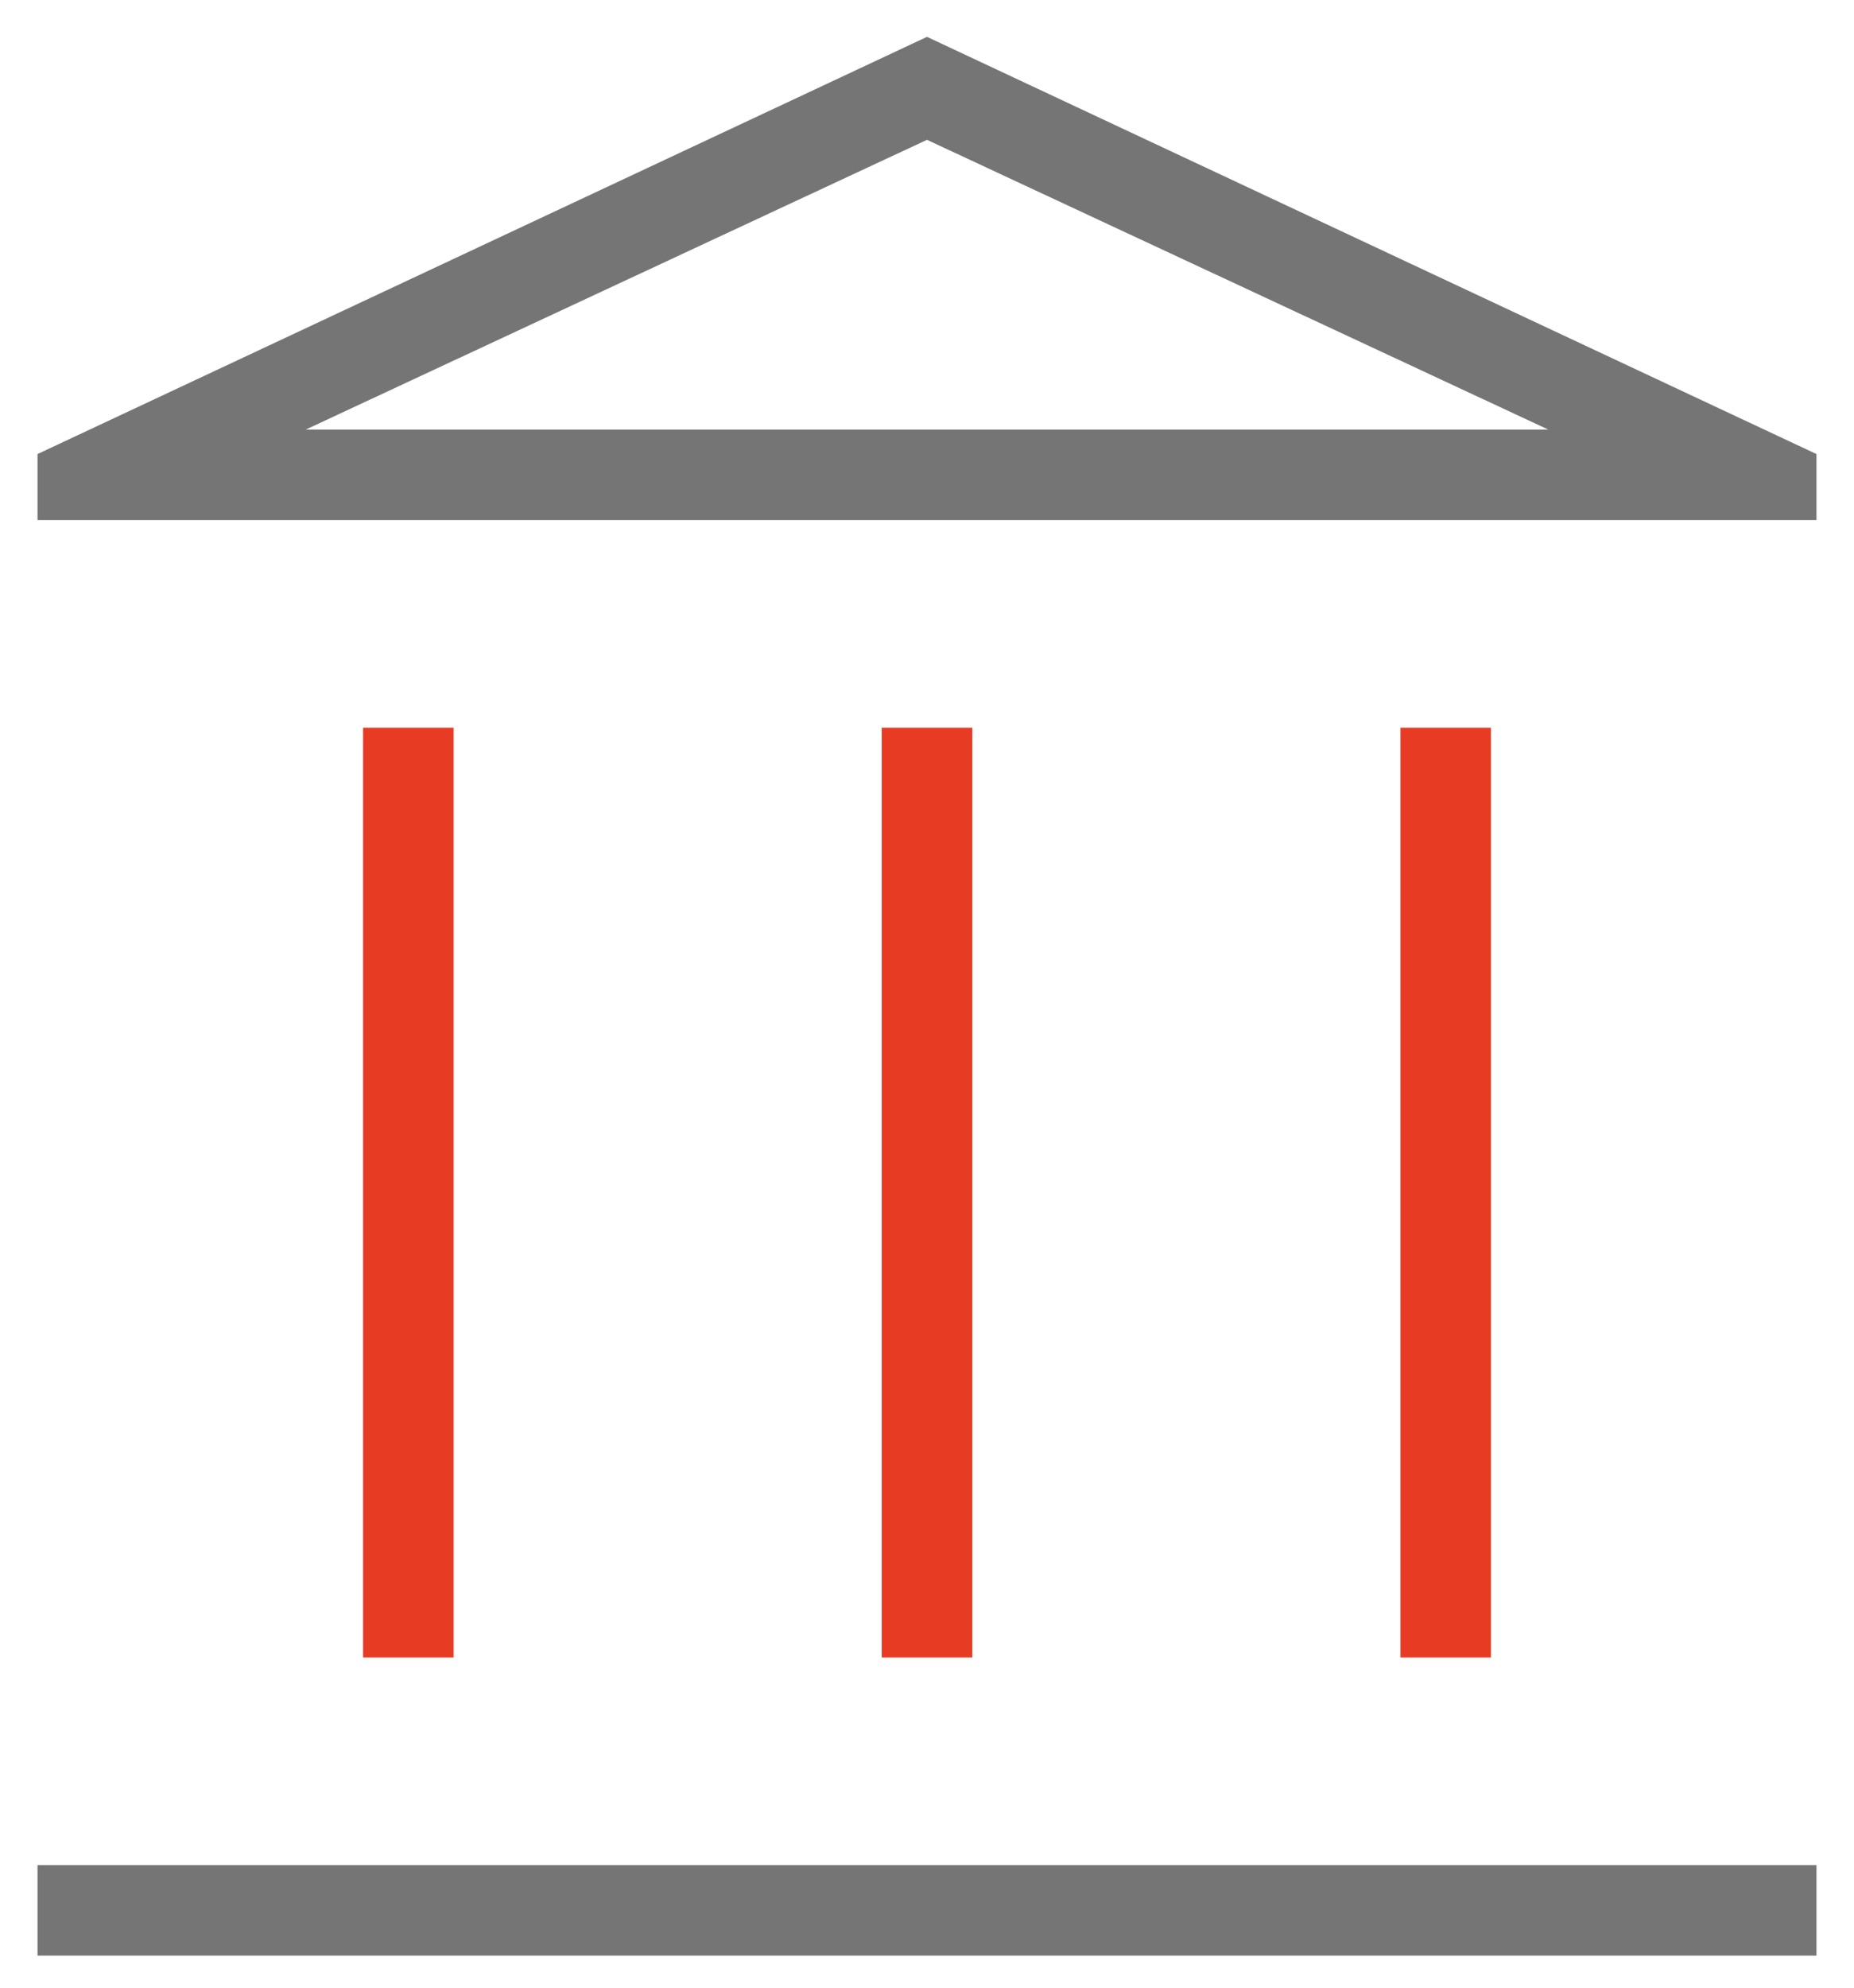<svg width="42" height="45" viewBox="0 0 42 45" fill="none" xmlns="http://www.w3.org/2000/svg">
<path d="M1 44.125V42.375H41V44.125H1ZM1 11.625V10.375L21 1L41 10.375V11.625H1ZM6.25 9.875H35.75L21 3L6.25 9.875Z" fill="#757575" stroke="#757575" stroke-width="0.3"/>
<path d="M8.375 16.625V37.375H10.125V16.625H8.375Z" fill="#E83B23"/>
<path d="M20.125 16.625V37.375H21.875V16.625H20.125Z" fill="#E83B23"/>
<path d="M31.875 16.625V37.375H33.625V16.625H31.875Z" fill="#E83B23"/>
<path d="M8.375 16.625V37.375H10.125V16.625H8.375Z" stroke="#E83B23" stroke-width="0.3"/>
<path d="M20.125 16.625V37.375H21.875V16.625H20.125Z" stroke="#E83B23" stroke-width="0.3"/>
<path d="M31.875 16.625V37.375H33.625V16.625H31.875Z" stroke="#E83B23" stroke-width="0.3"/>
</svg>

